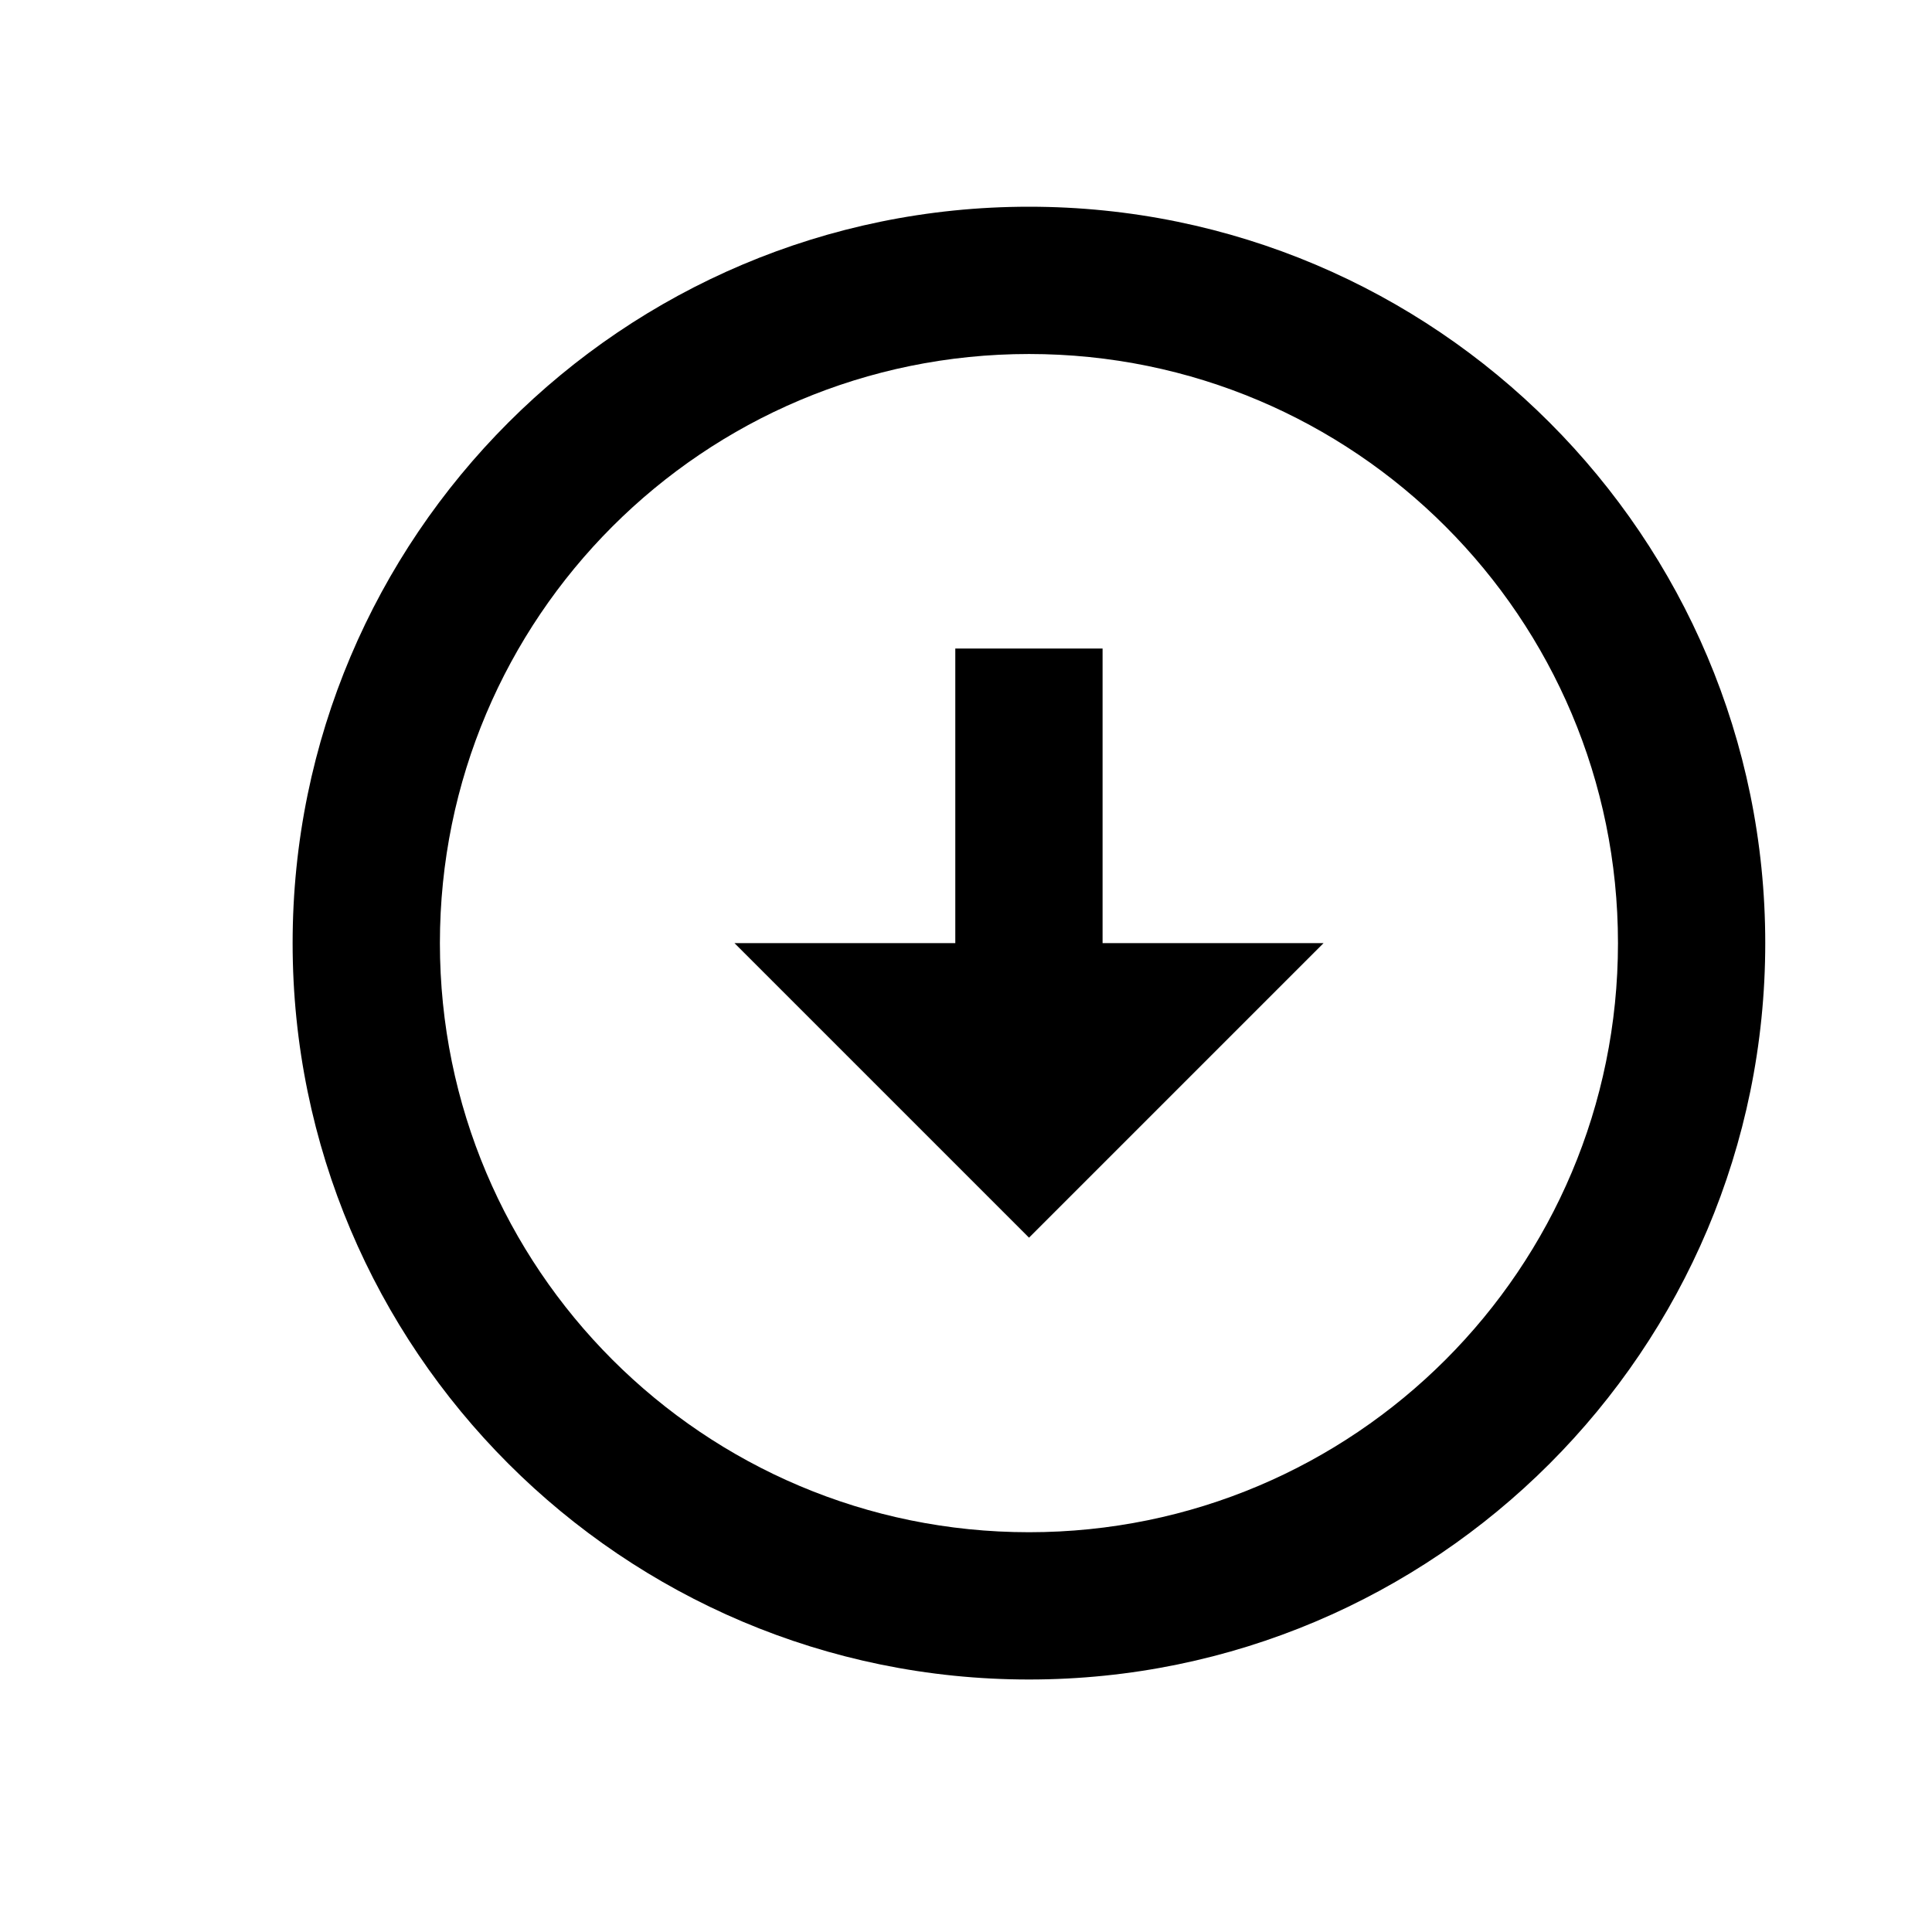 <svg width="13" height="13" viewBox="0 0 13 13" fill="none" xmlns="http://www.w3.org/2000/svg">
<path d="M6.924 1.391C9.659 1.391 11.878 3.611 11.878 6.346C11.878 9.081 9.659 11.301 6.924 11.301C4.189 11.301 1.969 9.081 1.969 6.346C1.969 3.611 4.189 1.391 6.924 1.391ZM6.924 10.31C9.114 10.31 10.887 8.536 10.887 6.346C10.887 4.156 9.114 2.382 6.924 2.382C4.734 2.382 2.96 4.156 2.96 6.346C2.96 8.536 4.734 10.31 6.924 10.31ZM7.419 6.346H8.906L6.924 8.328L4.942 6.346H6.428V4.364H7.419V6.346Z" fill="#FC5452" style="fill:#FC5452;fill:color(display-p3 0.988 0.329 0.322);fill-opacity:1;"/>
</svg>
